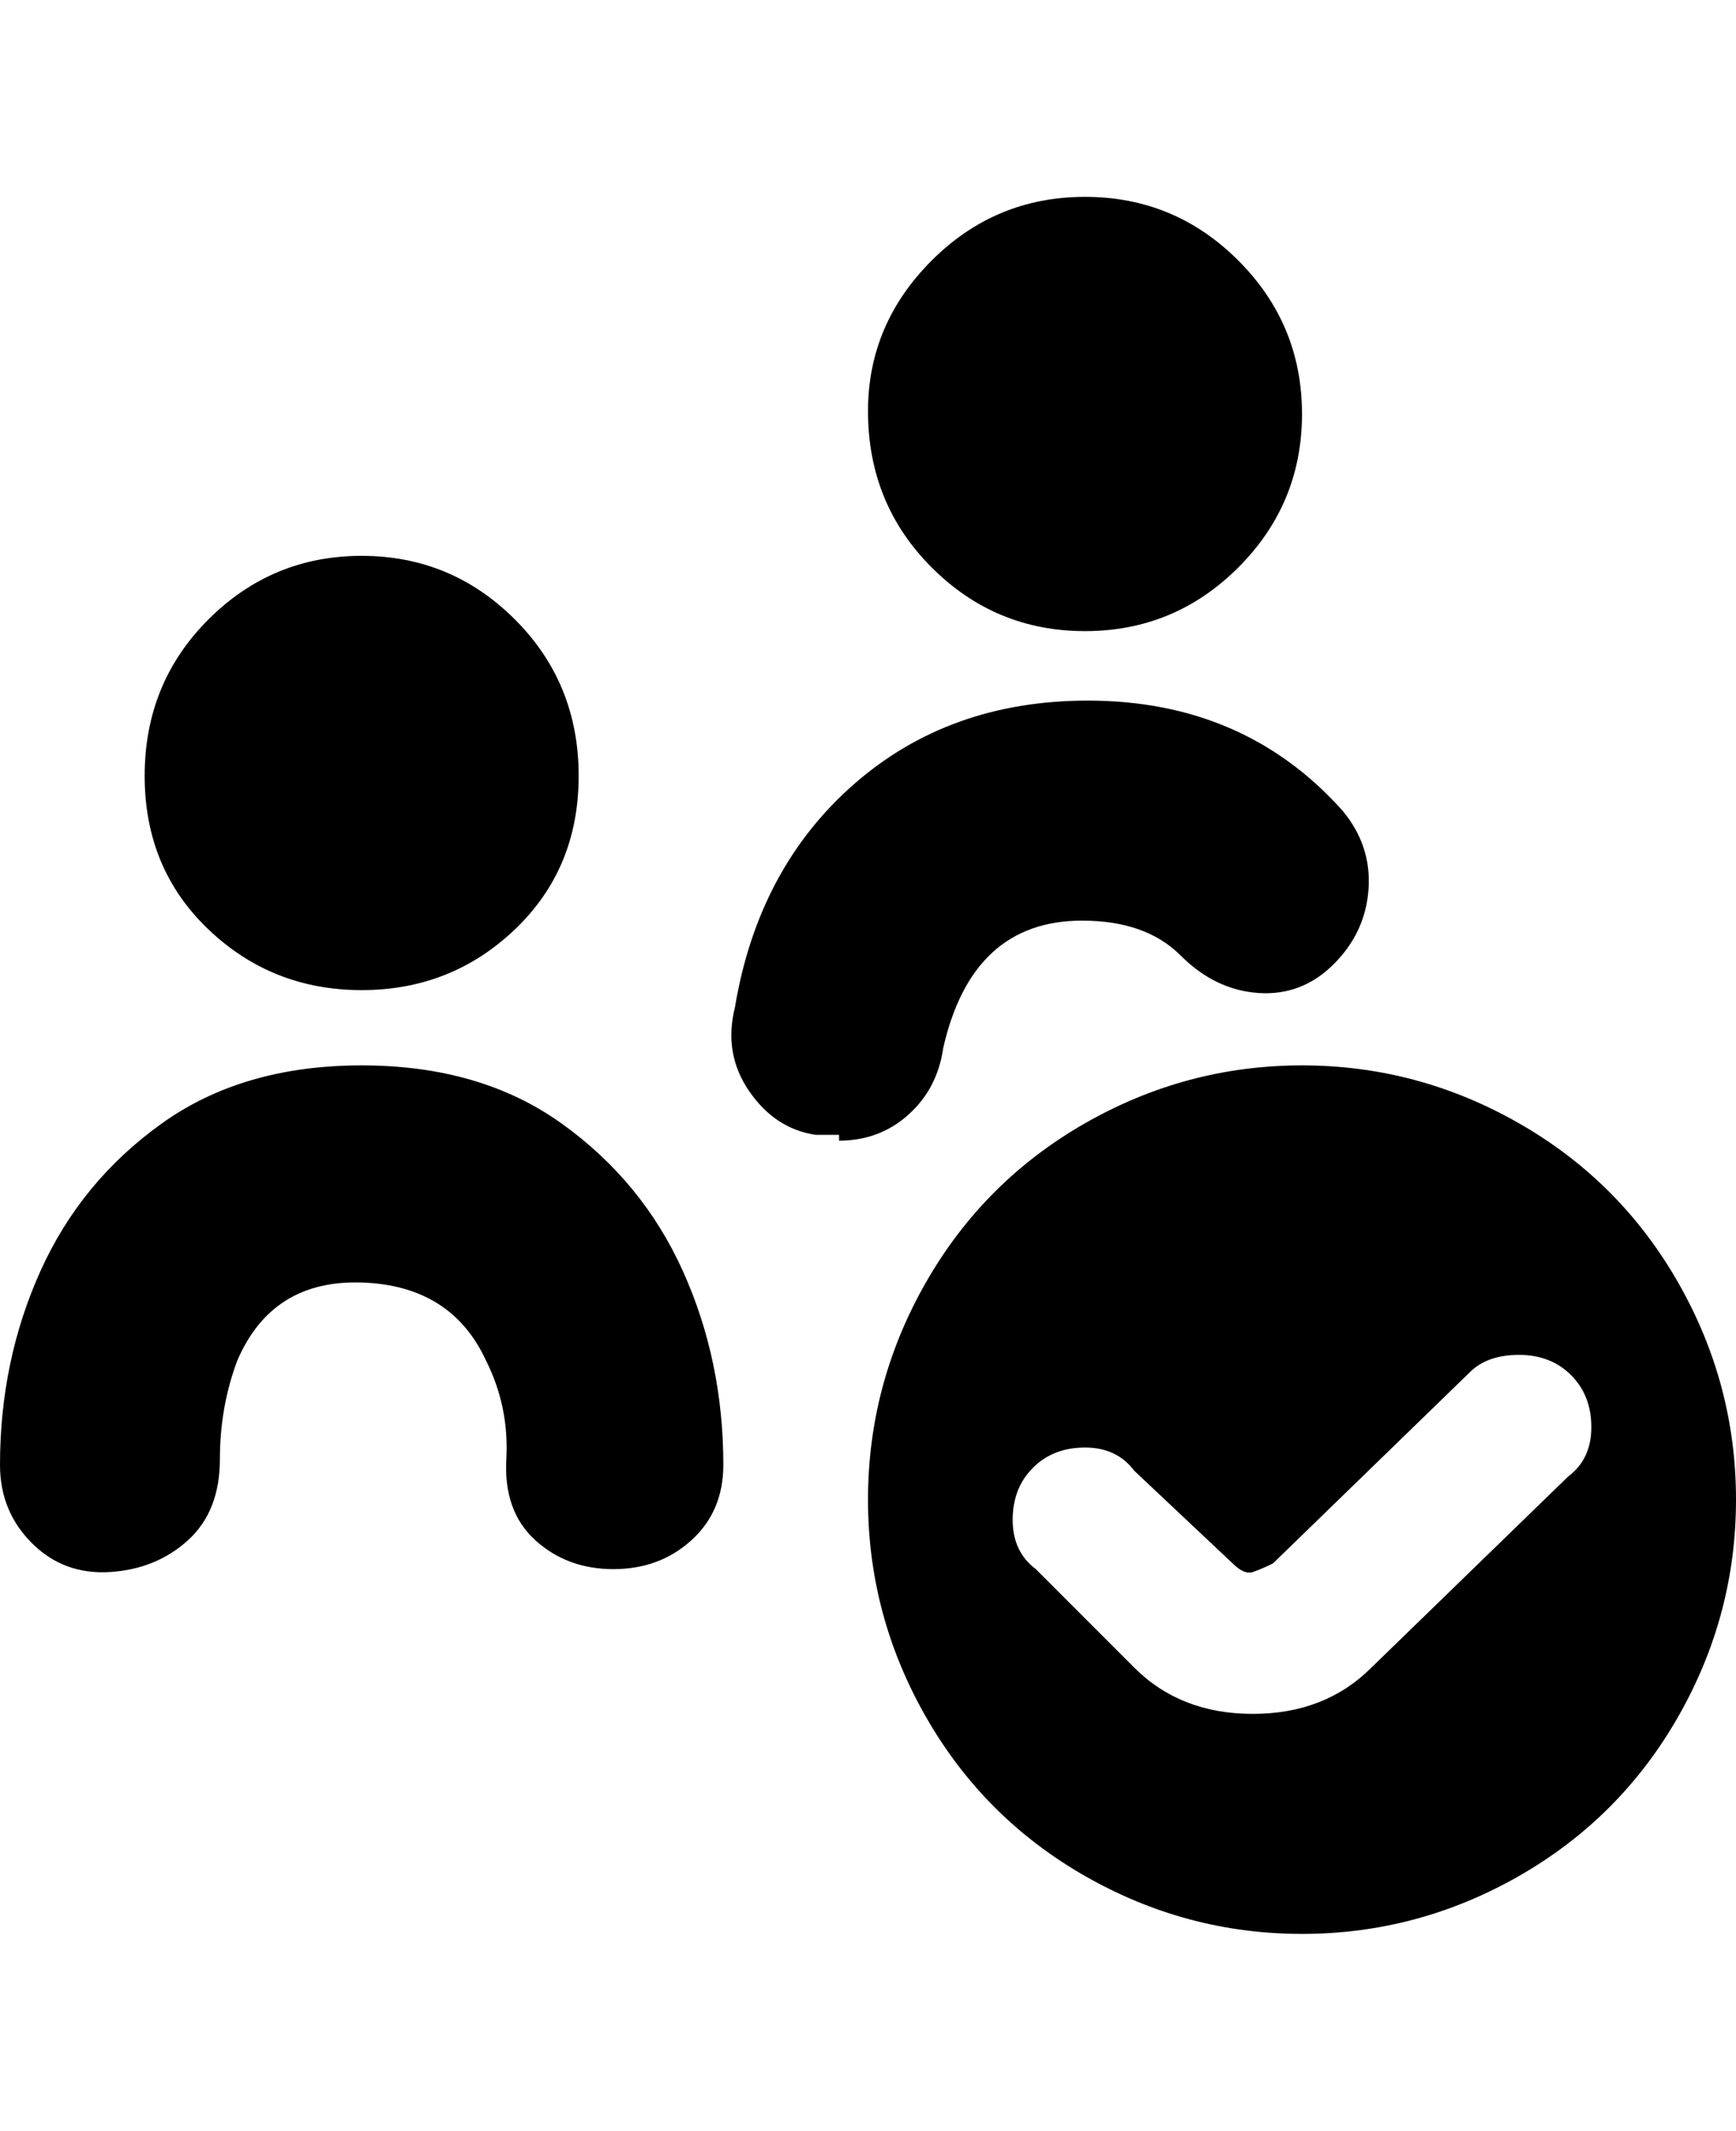 <svg viewBox="0 0 300 368" xmlns="http://www.w3.org/2000/svg"><path d="M225 184q-20 0-37.5 10T160 221.5Q150 239 150 259t10 37.5q10 17.5 27.5 27.5t37.5 10q20 0 37.5-10t27.5-27.5q10-17.5 10-37.5t-10-37.5Q280 204 262.5 194T225 184zm46 71l-34 33q-8 8-20.5 8t-20.5-8l-17-17q-4-3-4-8.5t3.5-9q3.5-3.5 9-3.5t8.5 4l17 16q2 2 3.5 1.5t3.5-1.5l34-33q3-3 8.5-3t9 3.5q3.5 3.5 3.5 9t-4 8.5zM25 134q0-16 11-27t26.5-11Q78 96 89 107t11 27q0 16-11 26.5T62.5 171Q47 171 36 160.5T25 134zm125-63q0-15 11-26t26.5-11Q203 34 214 45t11 26.5Q225 87 214 98t-26.5 11Q172 109 161 98t-11-27zm-25 182q0 8-5.5 13t-13.5 5q-8 0-13.5-5t-5-14q.5-9-3.5-17-6-13-21.5-13.5T41 235q-3 8-3 17t-5.5 14q-5.5 5-13.5 5.5t-13.5-5Q0 261 0 253q0-18 7-33.5T28 194q14-10 34.5-10T97 194q14 10 21 25.5t7 33.5zm20-57h-4q-7-1-11.5-7.5T127 174q4-24 20.5-38.5T188 121q27 0 44 19 5 6 4.5 13.5t-6 13q-5.5 5.5-13 5T204 165q-6-6-17-6-19 0-24 22-1 7-6 11.5t-12 4.5v-1z"/></svg>